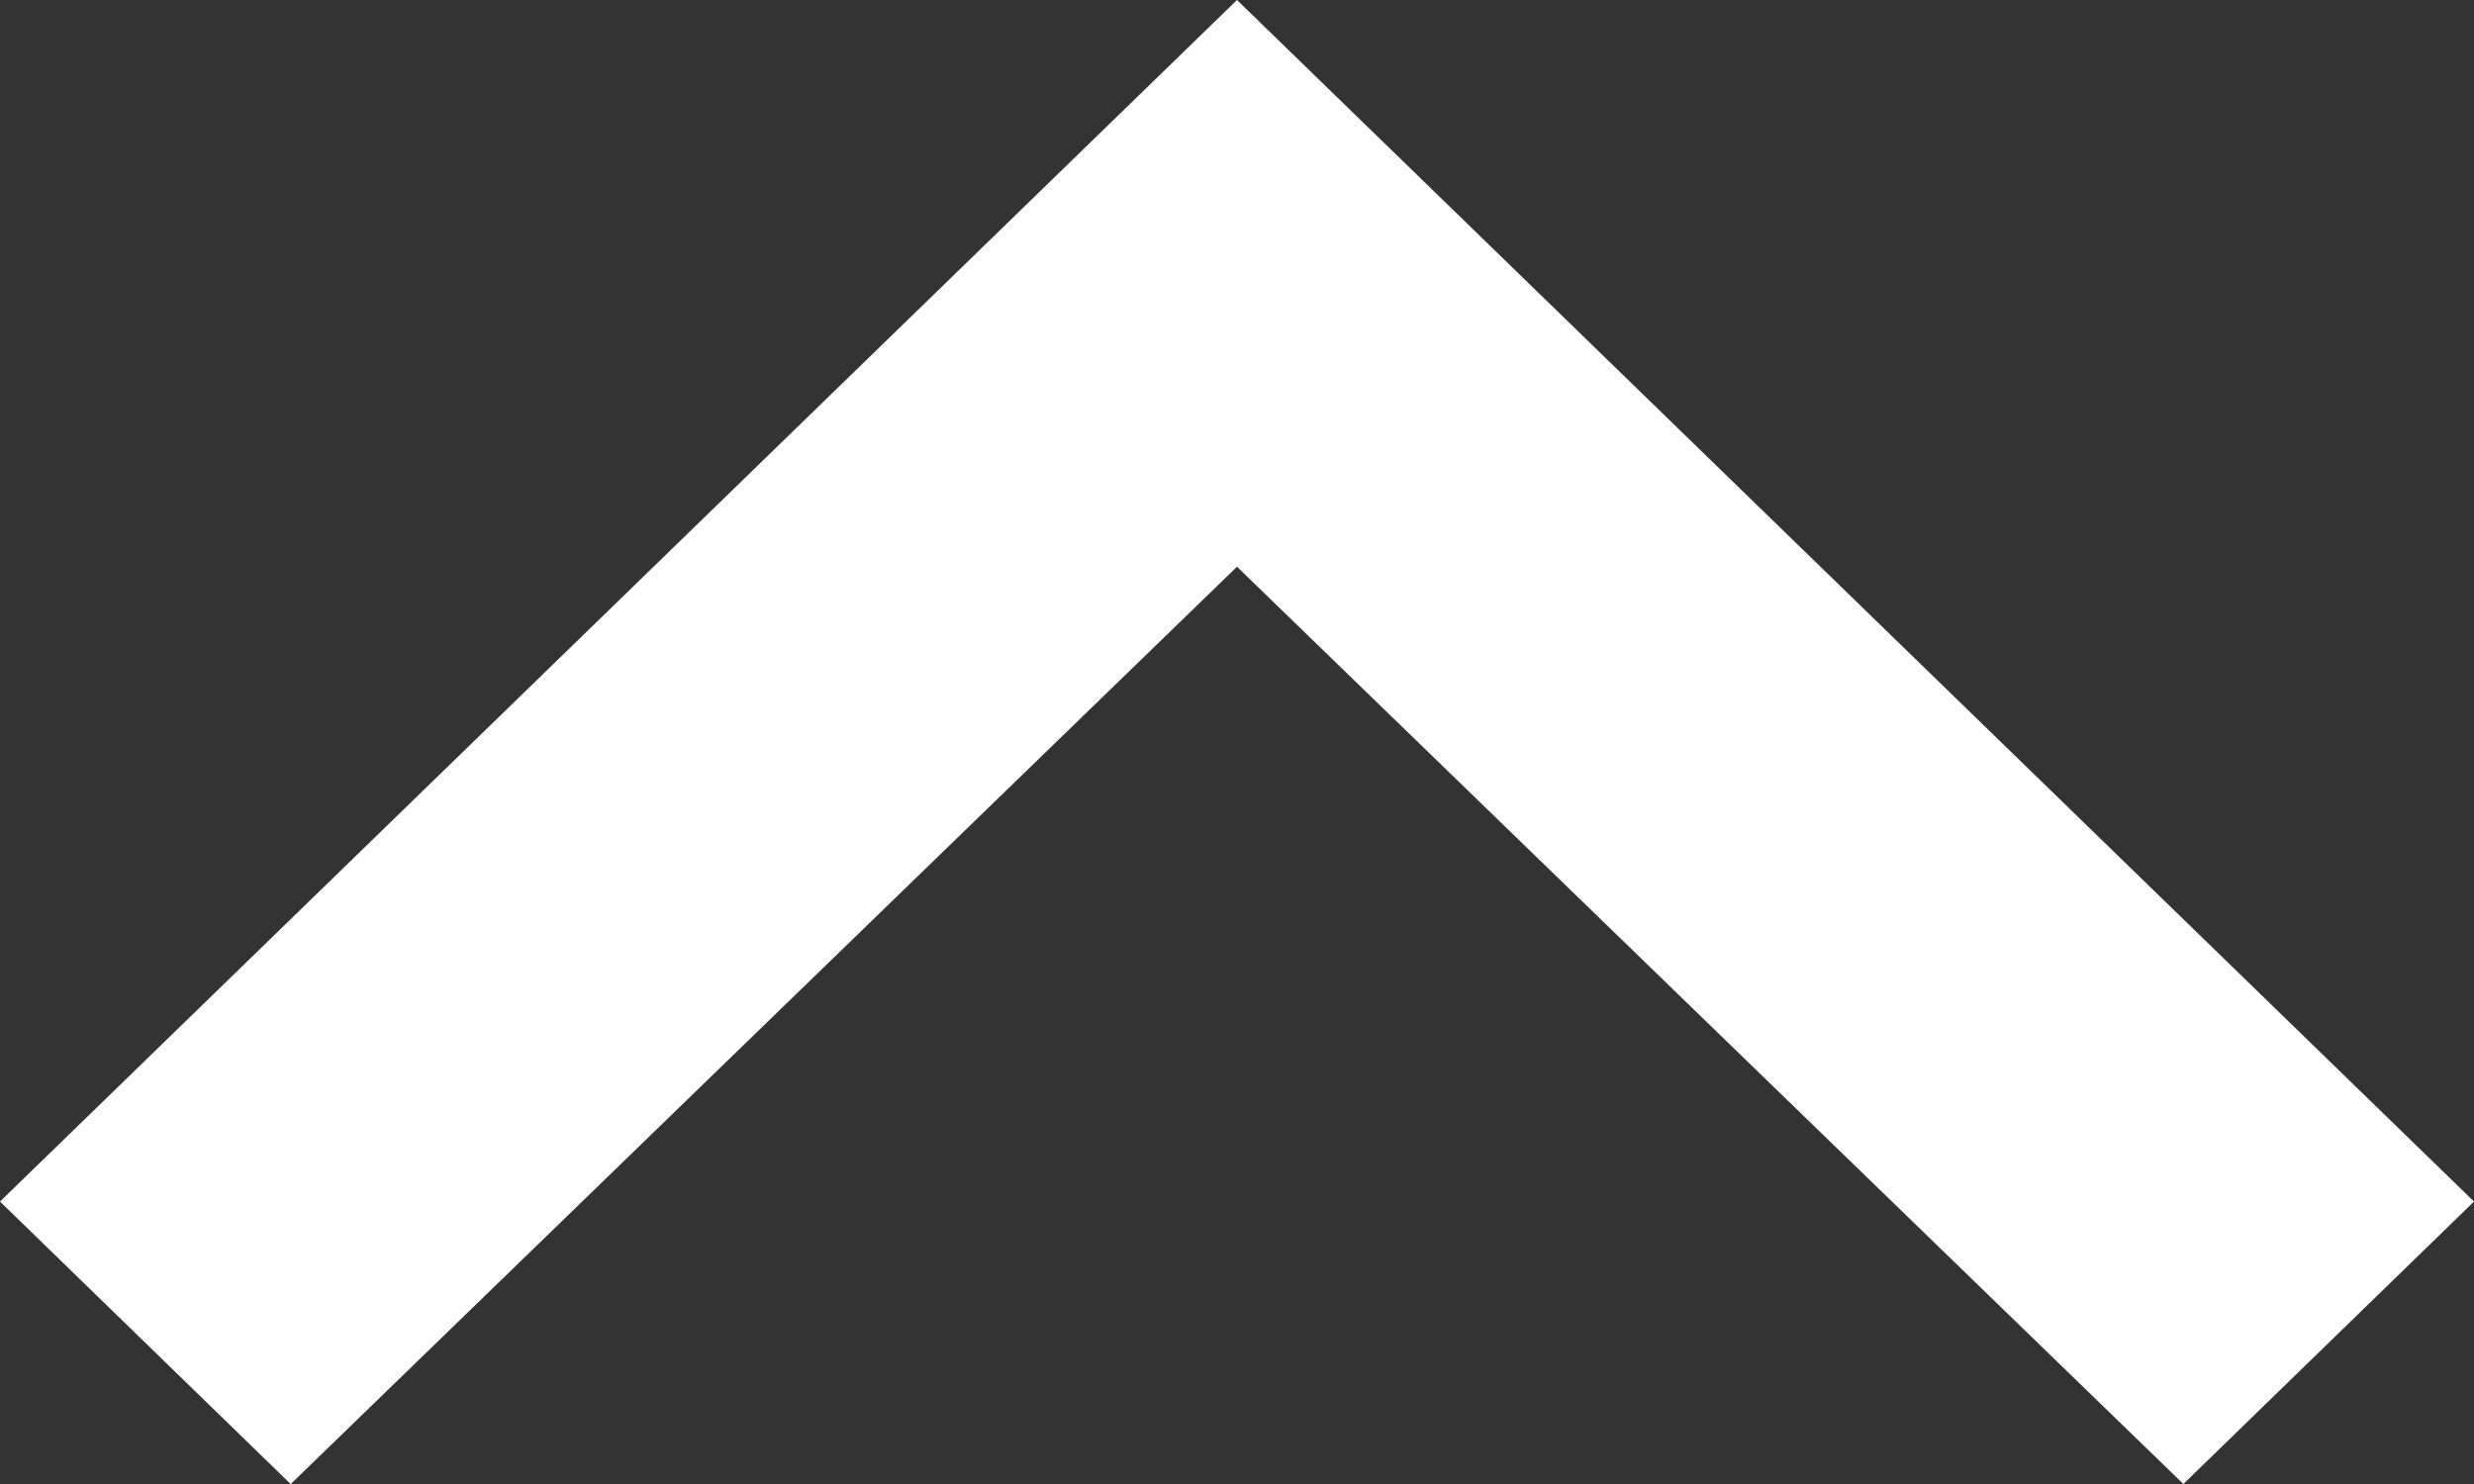<svg xmlns="http://www.w3.org/2000/svg" width="15" height="9" fill="none"><rect width="100%" height="100%" fill="#333333" stroke="none"/><path fill="#fff" d="M1.762 9 0 7.287 7.5 0 15 7.287 13.238 9 7.5 3.437 1.763 9Z"/></svg>